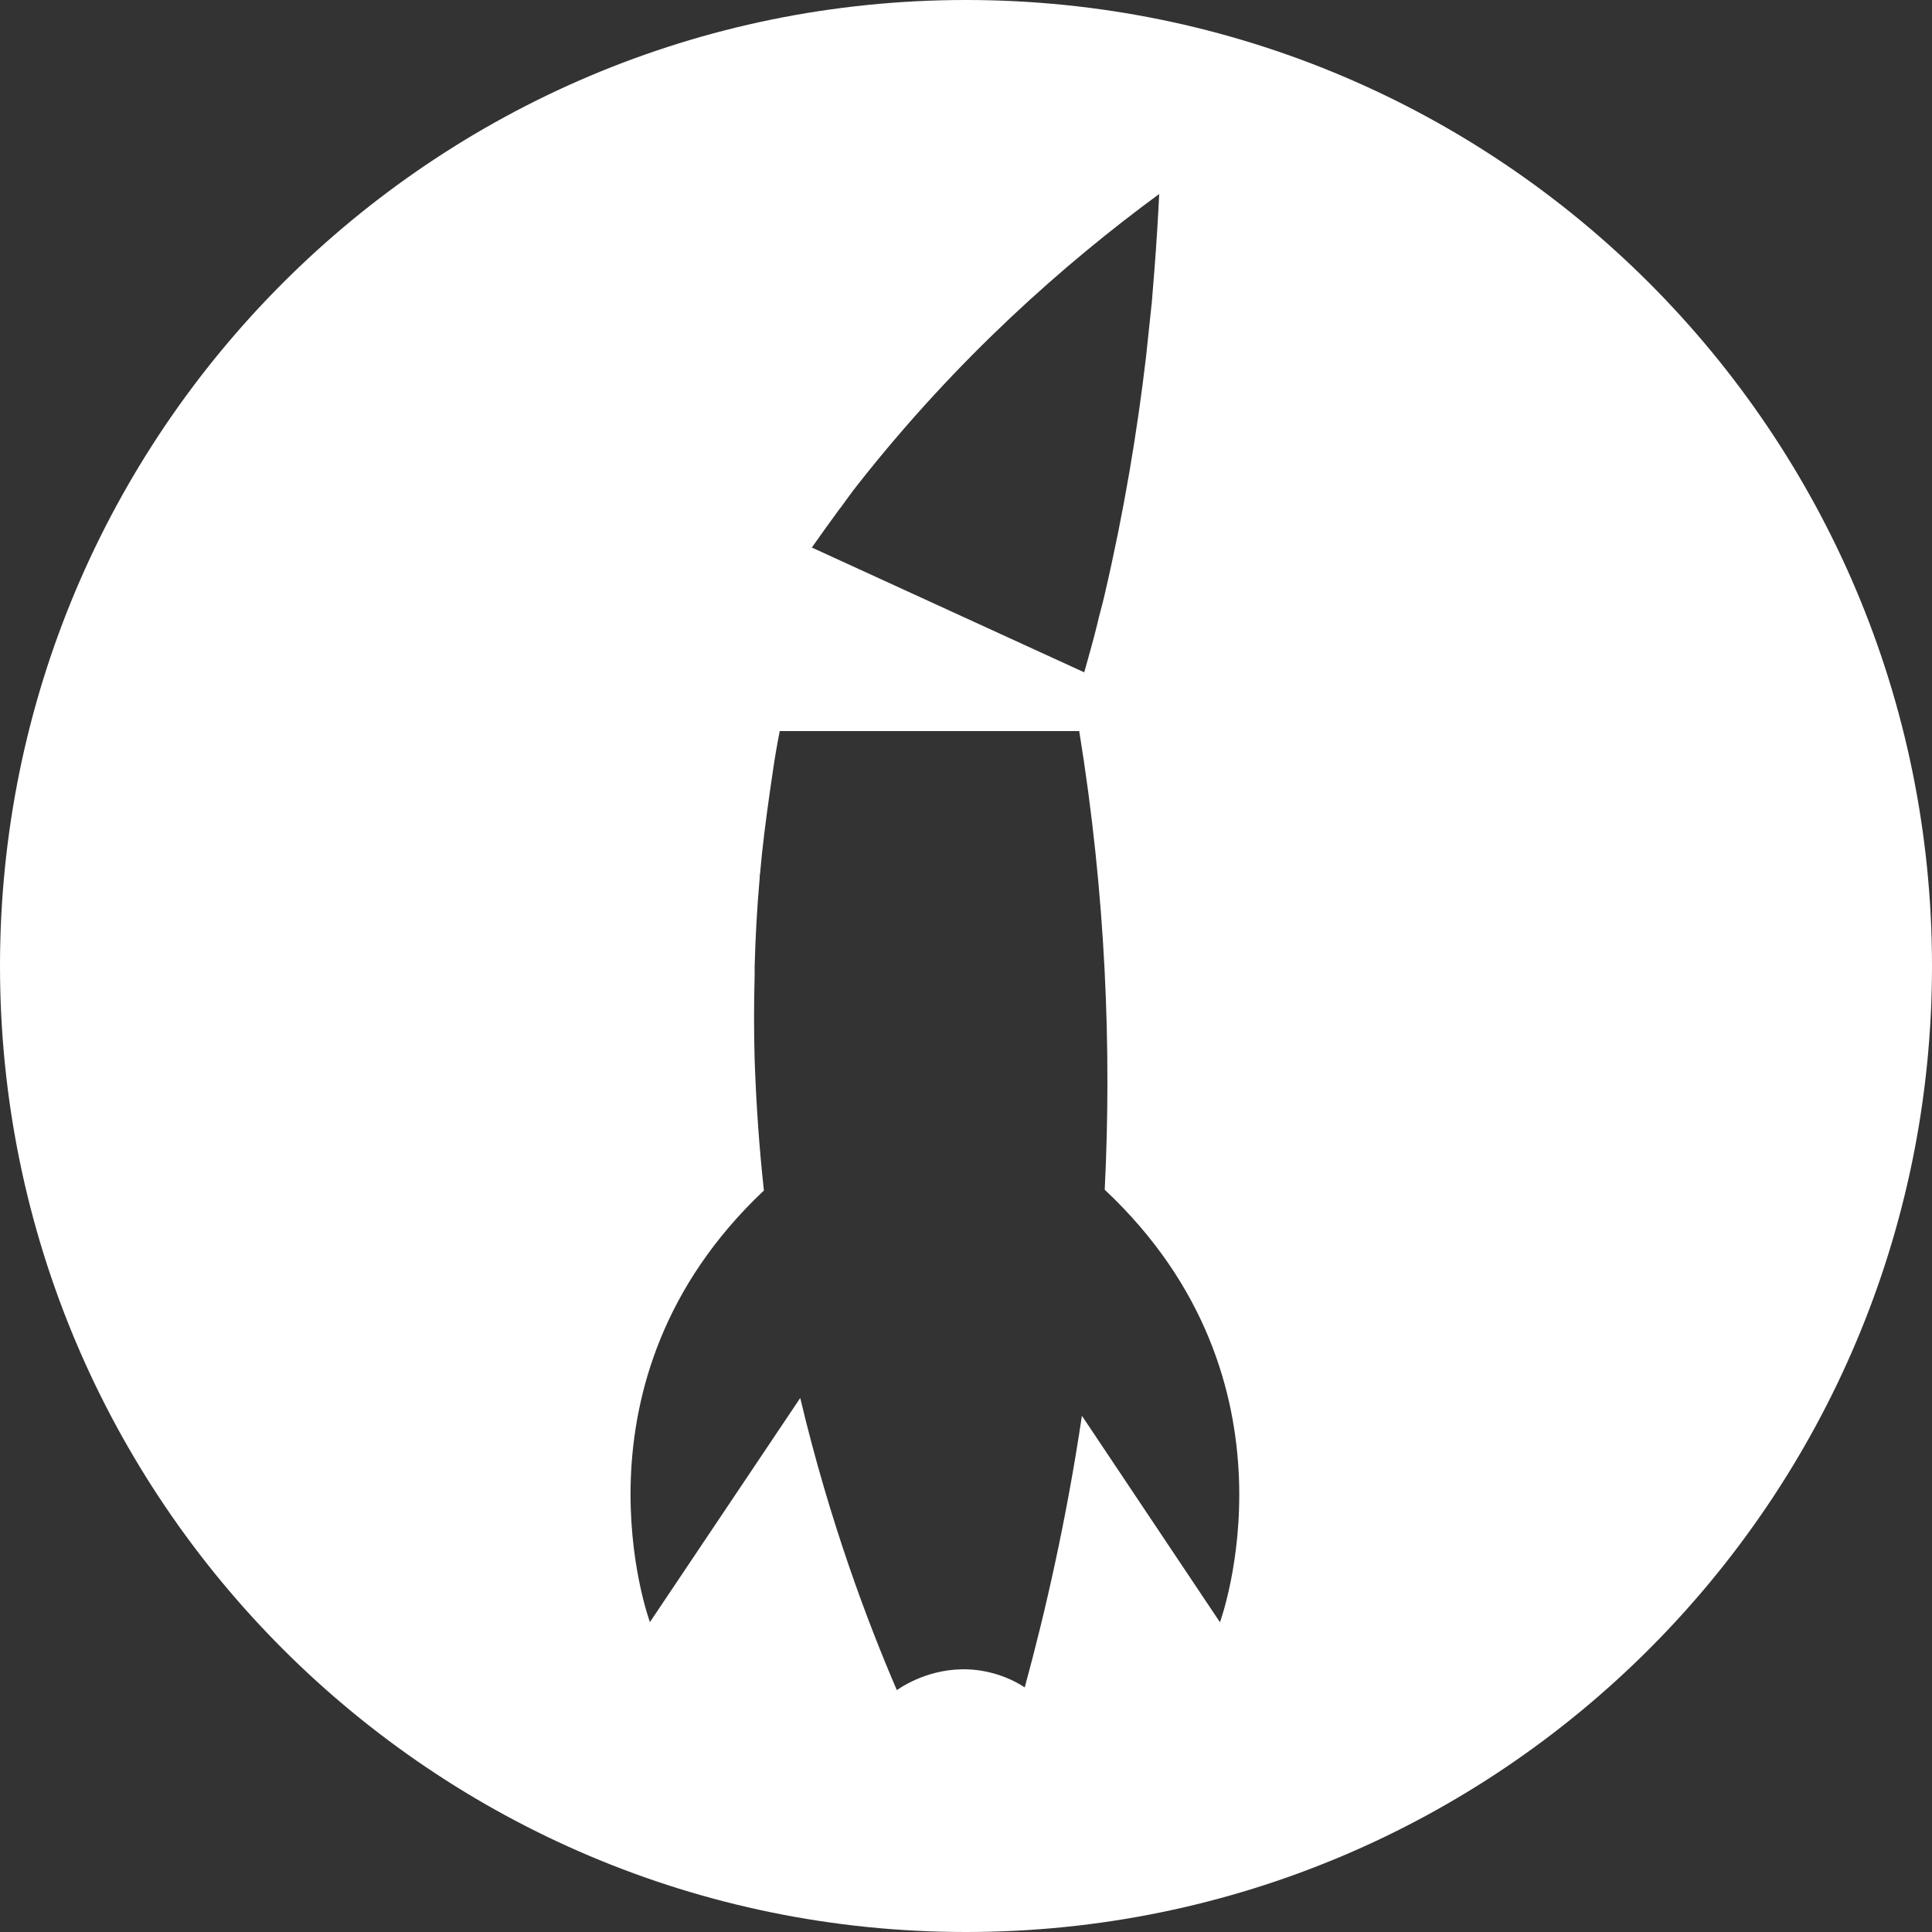 <?xml version="1.0" encoding="UTF-8"?>
<svg id="Layer_2" data-name="Layer 2" xmlns="http://www.w3.org/2000/svg" viewBox="0 0 50 50">
  <rect x="0" y="0" width="50" height="50" fill="#333333" stroke="none"/>
  <defs>
    <style>
      .cls-1 {
        fill: #fff;
      }
    </style>
  </defs>
  <g id="Layer_1-2" data-name="Layer 1">
    <path class="cls-1" d="M25,0C11.19,0,0,11.19,0,25s11.19,25,25,25,25-11.19,25-25S38.81,0,25,0ZM21.74,13.16s0,0,0,0c.15-.2.29-.41.46-.62,2.58-3.28,5.35-5.72,7.8-7.52-.03.62-.07,1.27-.12,1.92-.02.29-.05.58-.07.87-.05.47-.1.94-.15,1.42-.23,1.95-.57,4-1.07,6.15-.06.27-.14.53-.2.8,0,0,0,0,0,0-.1.41-.22.82-.33,1.22-2.35-1.08-4.7-2.15-7.05-3.23.24-.34.49-.69.74-1.03ZM31.57,41.98l-3.57-5.34c-.4,2.68-.94,5.05-1.48,7.03-.24-.16-.67-.38-1.25-.45-1.04-.12-1.83.36-2.06.52-.74-1.72-1.73-4.32-2.5-7.56l-3.89,5.8s-2.3-6.22,2.95-11.17c-.12-1.09-.2-2.22-.24-3.39h0s0,0,0,0c-.02-.71-.02-1.44,0-2.17,0-.08,0-.15,0-.23.02-.75.06-1.51.13-2.29,0-.04,0-.08.01-.12.06-.69.15-1.39.25-2.09.03-.18.05-.37.08-.55.05-.35.11-.7.18-1.05h7.75c.69,4.25.84,8.25.66,11.87,5.29,4.96,2.98,11.2,2.98,11.2Z"/>
  </g>
</svg>